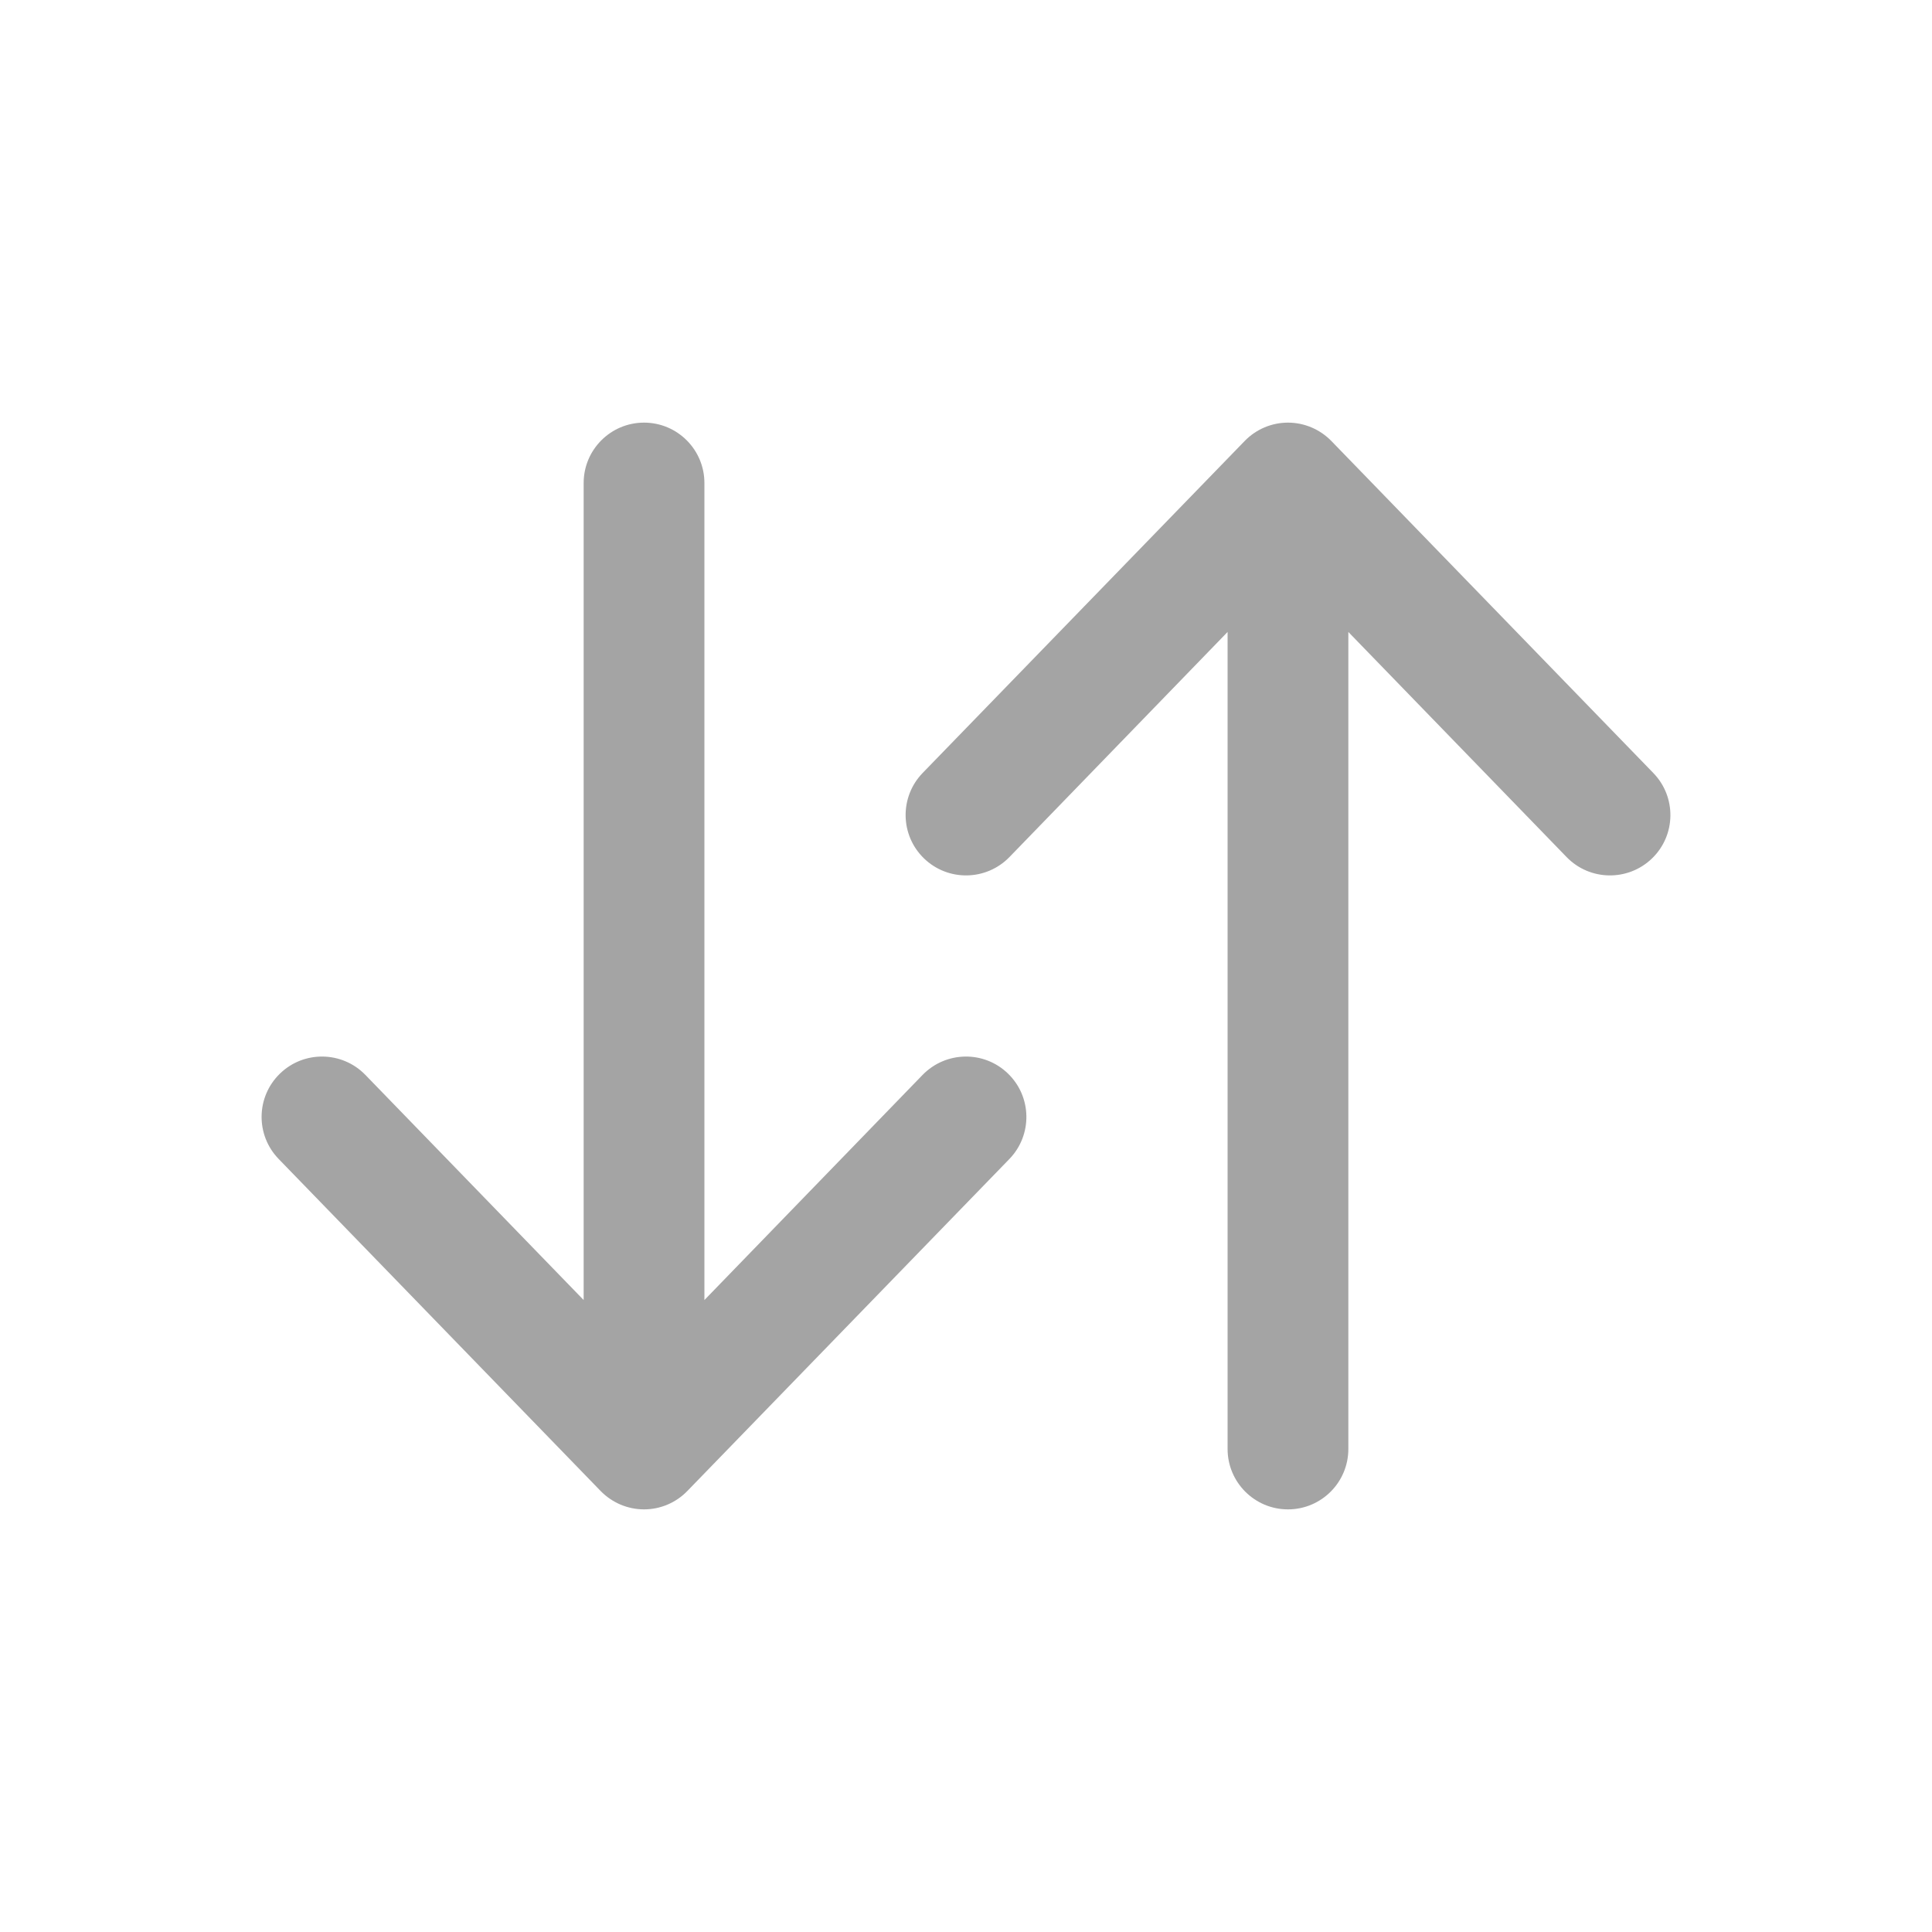 <svg width="20" height="20" viewBox="0 0 20 20" fill="none" xmlns="http://www.w3.org/2000/svg">
<path fill-rule="evenodd" clip-rule="evenodd" d="M13.333 4.375C13.502 4.375 13.664 4.444 13.782 4.565L17.115 8.002C17.356 8.25 17.35 8.646 17.102 8.886C16.854 9.126 16.458 9.12 16.218 8.873L13.958 6.542L13.958 15C13.958 15.345 13.678 15.625 13.333 15.625C12.988 15.625 12.708 15.345 12.708 15L12.708 6.542L10.449 8.873C10.208 9.12 9.813 9.126 9.565 8.886C9.317 8.646 9.311 8.25 9.551 8.002L12.885 4.565C13.002 4.444 13.164 4.375 13.333 4.375ZM6.667 4.375C7.012 4.375 7.292 4.655 7.292 5L7.292 13.458L9.551 11.127C9.792 10.88 10.187 10.873 10.435 11.114C10.683 11.354 10.689 11.75 10.449 11.998L7.115 15.435C6.998 15.556 6.836 15.625 6.667 15.625C6.498 15.625 6.336 15.556 6.218 15.435L2.885 11.998C2.644 11.75 2.65 11.354 2.898 11.114C3.146 10.873 3.542 10.88 3.782 11.127L6.042 13.458L6.042 5C6.042 4.655 6.322 4.375 6.667 4.375Z" fill="#A4A4A4"/>
</svg>
